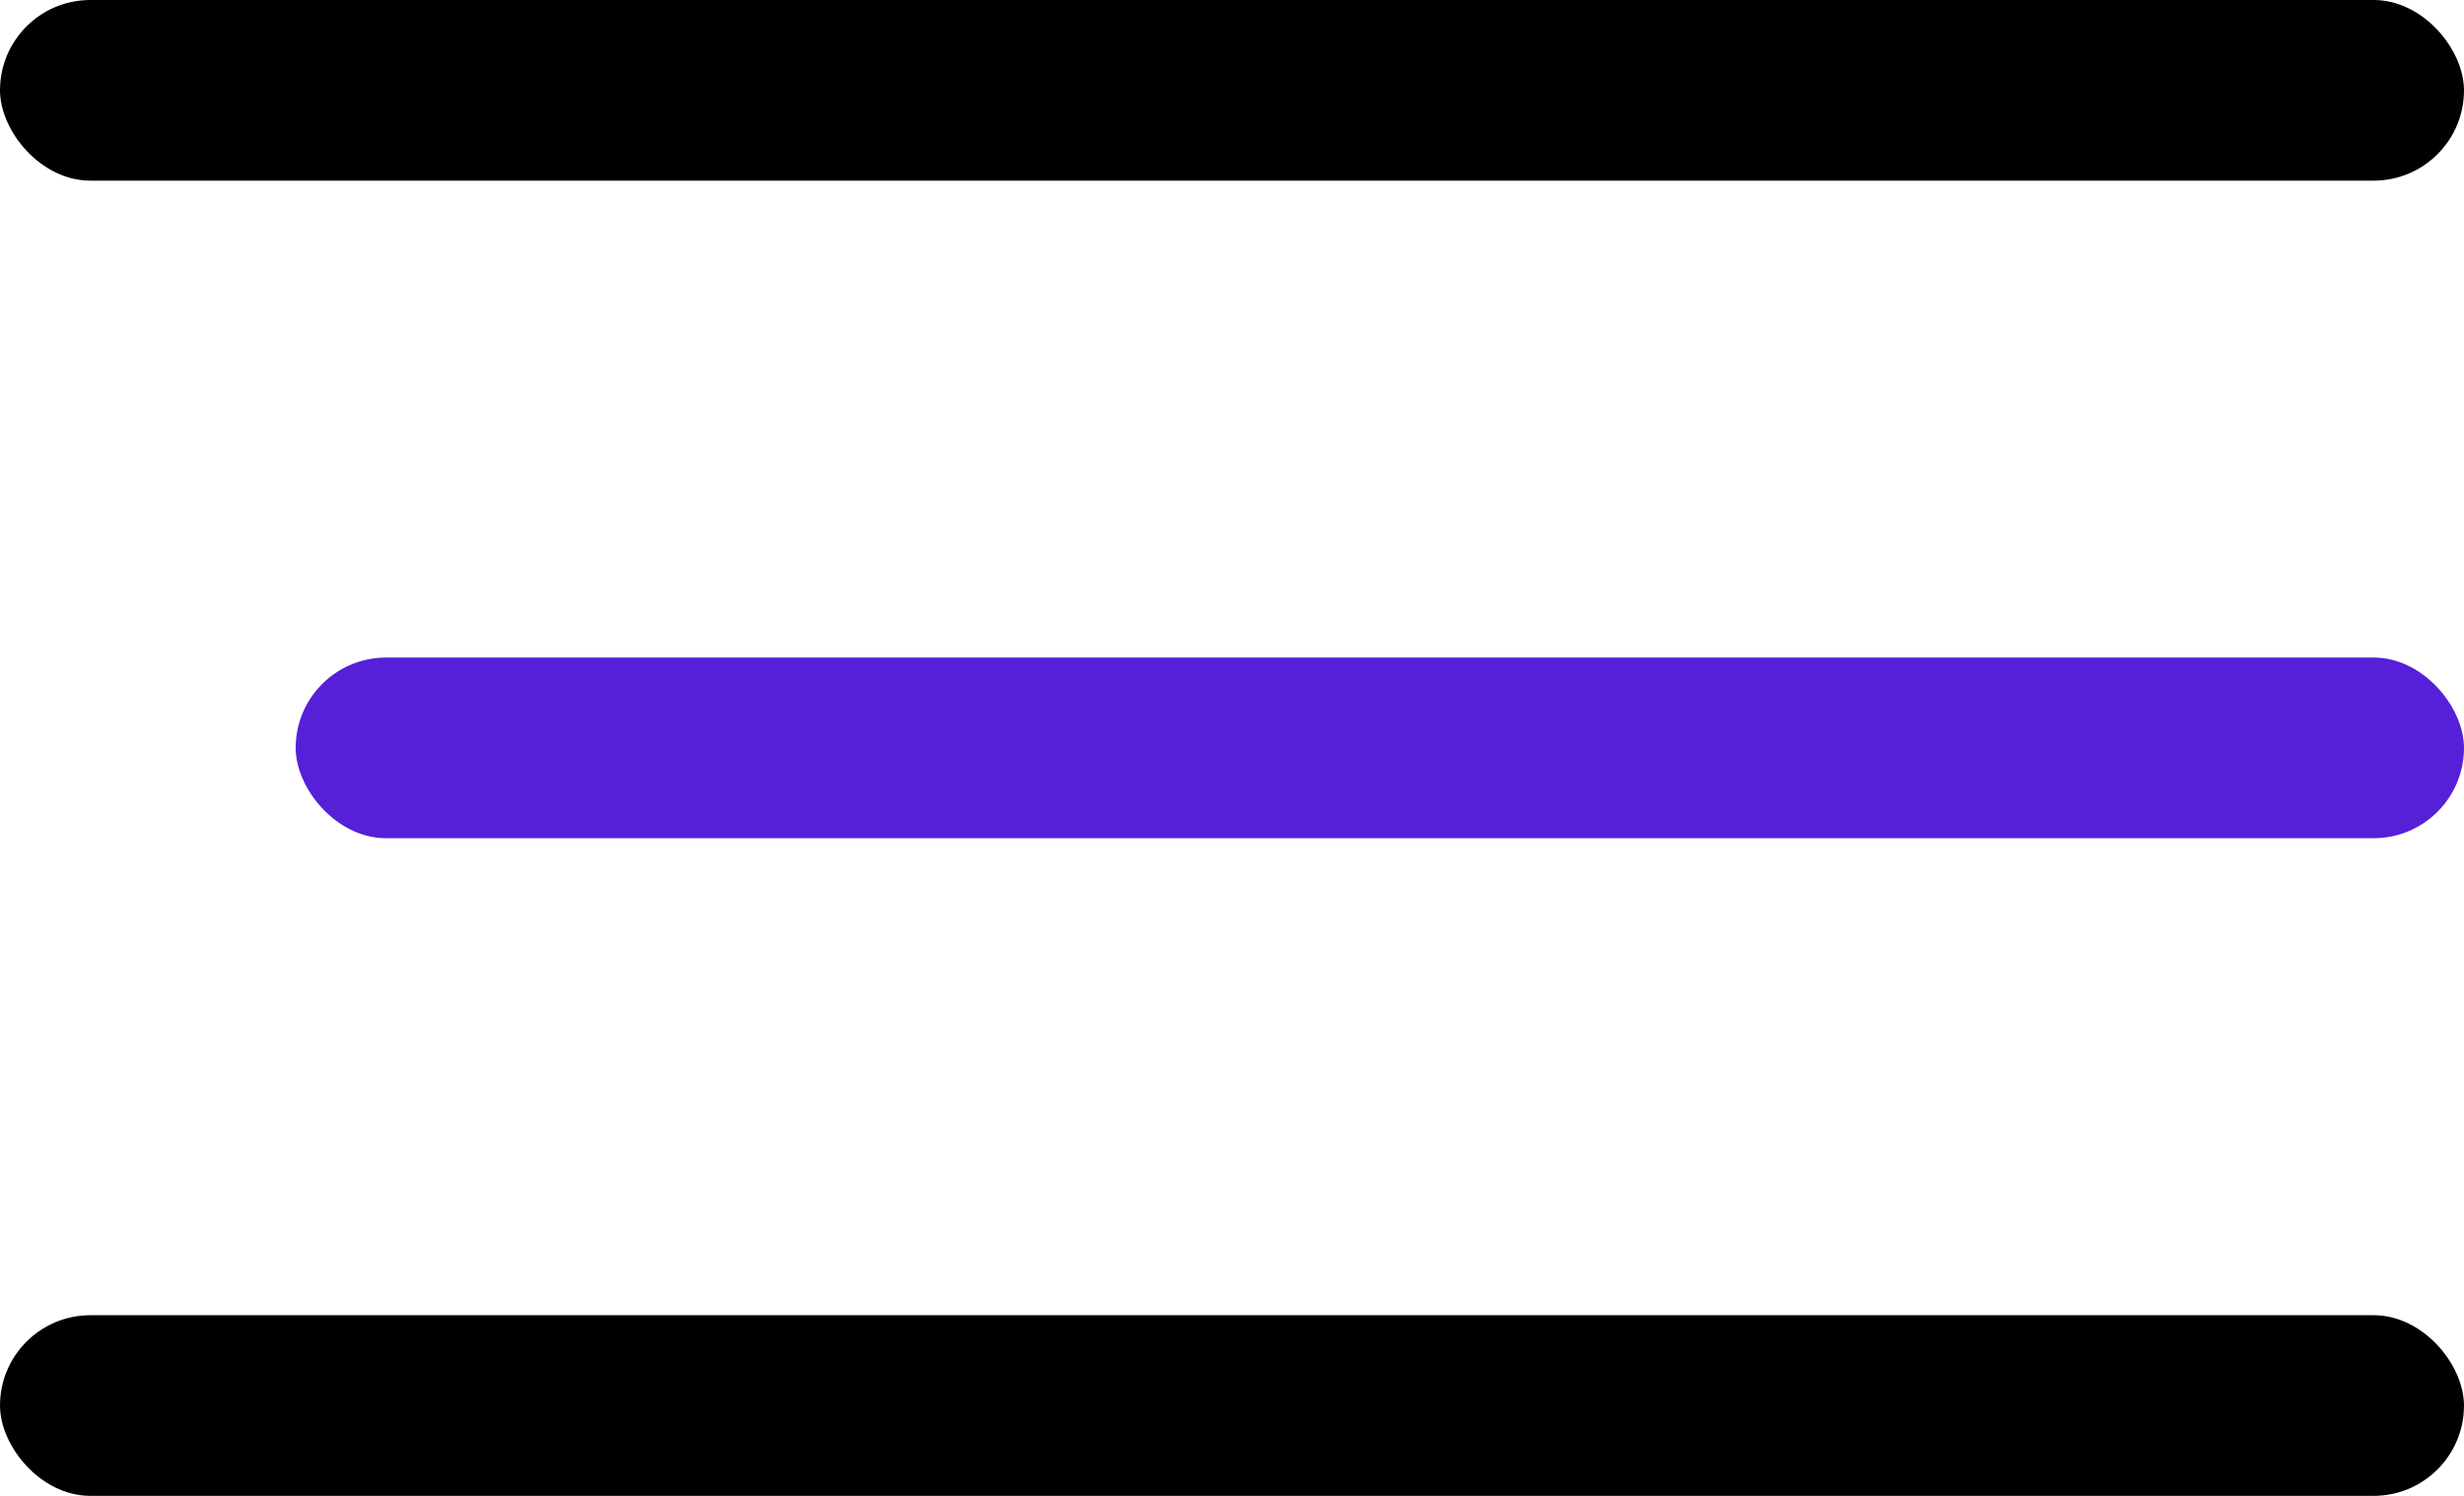 <svg width="28" height="17" viewBox="0 0 28 17" fill="none" xmlns="http://www.w3.org/2000/svg">
    <rect width="28" height="2.053" rx="1.027" fill="black"/>
    <rect x="3.36" y="7.473" width="24.64" height="2.053" rx="1.027" fill="#5620D8"/>
    <rect y="14.947" width="28" height="2.053" rx="1.027" fill="black"/>
</svg>
